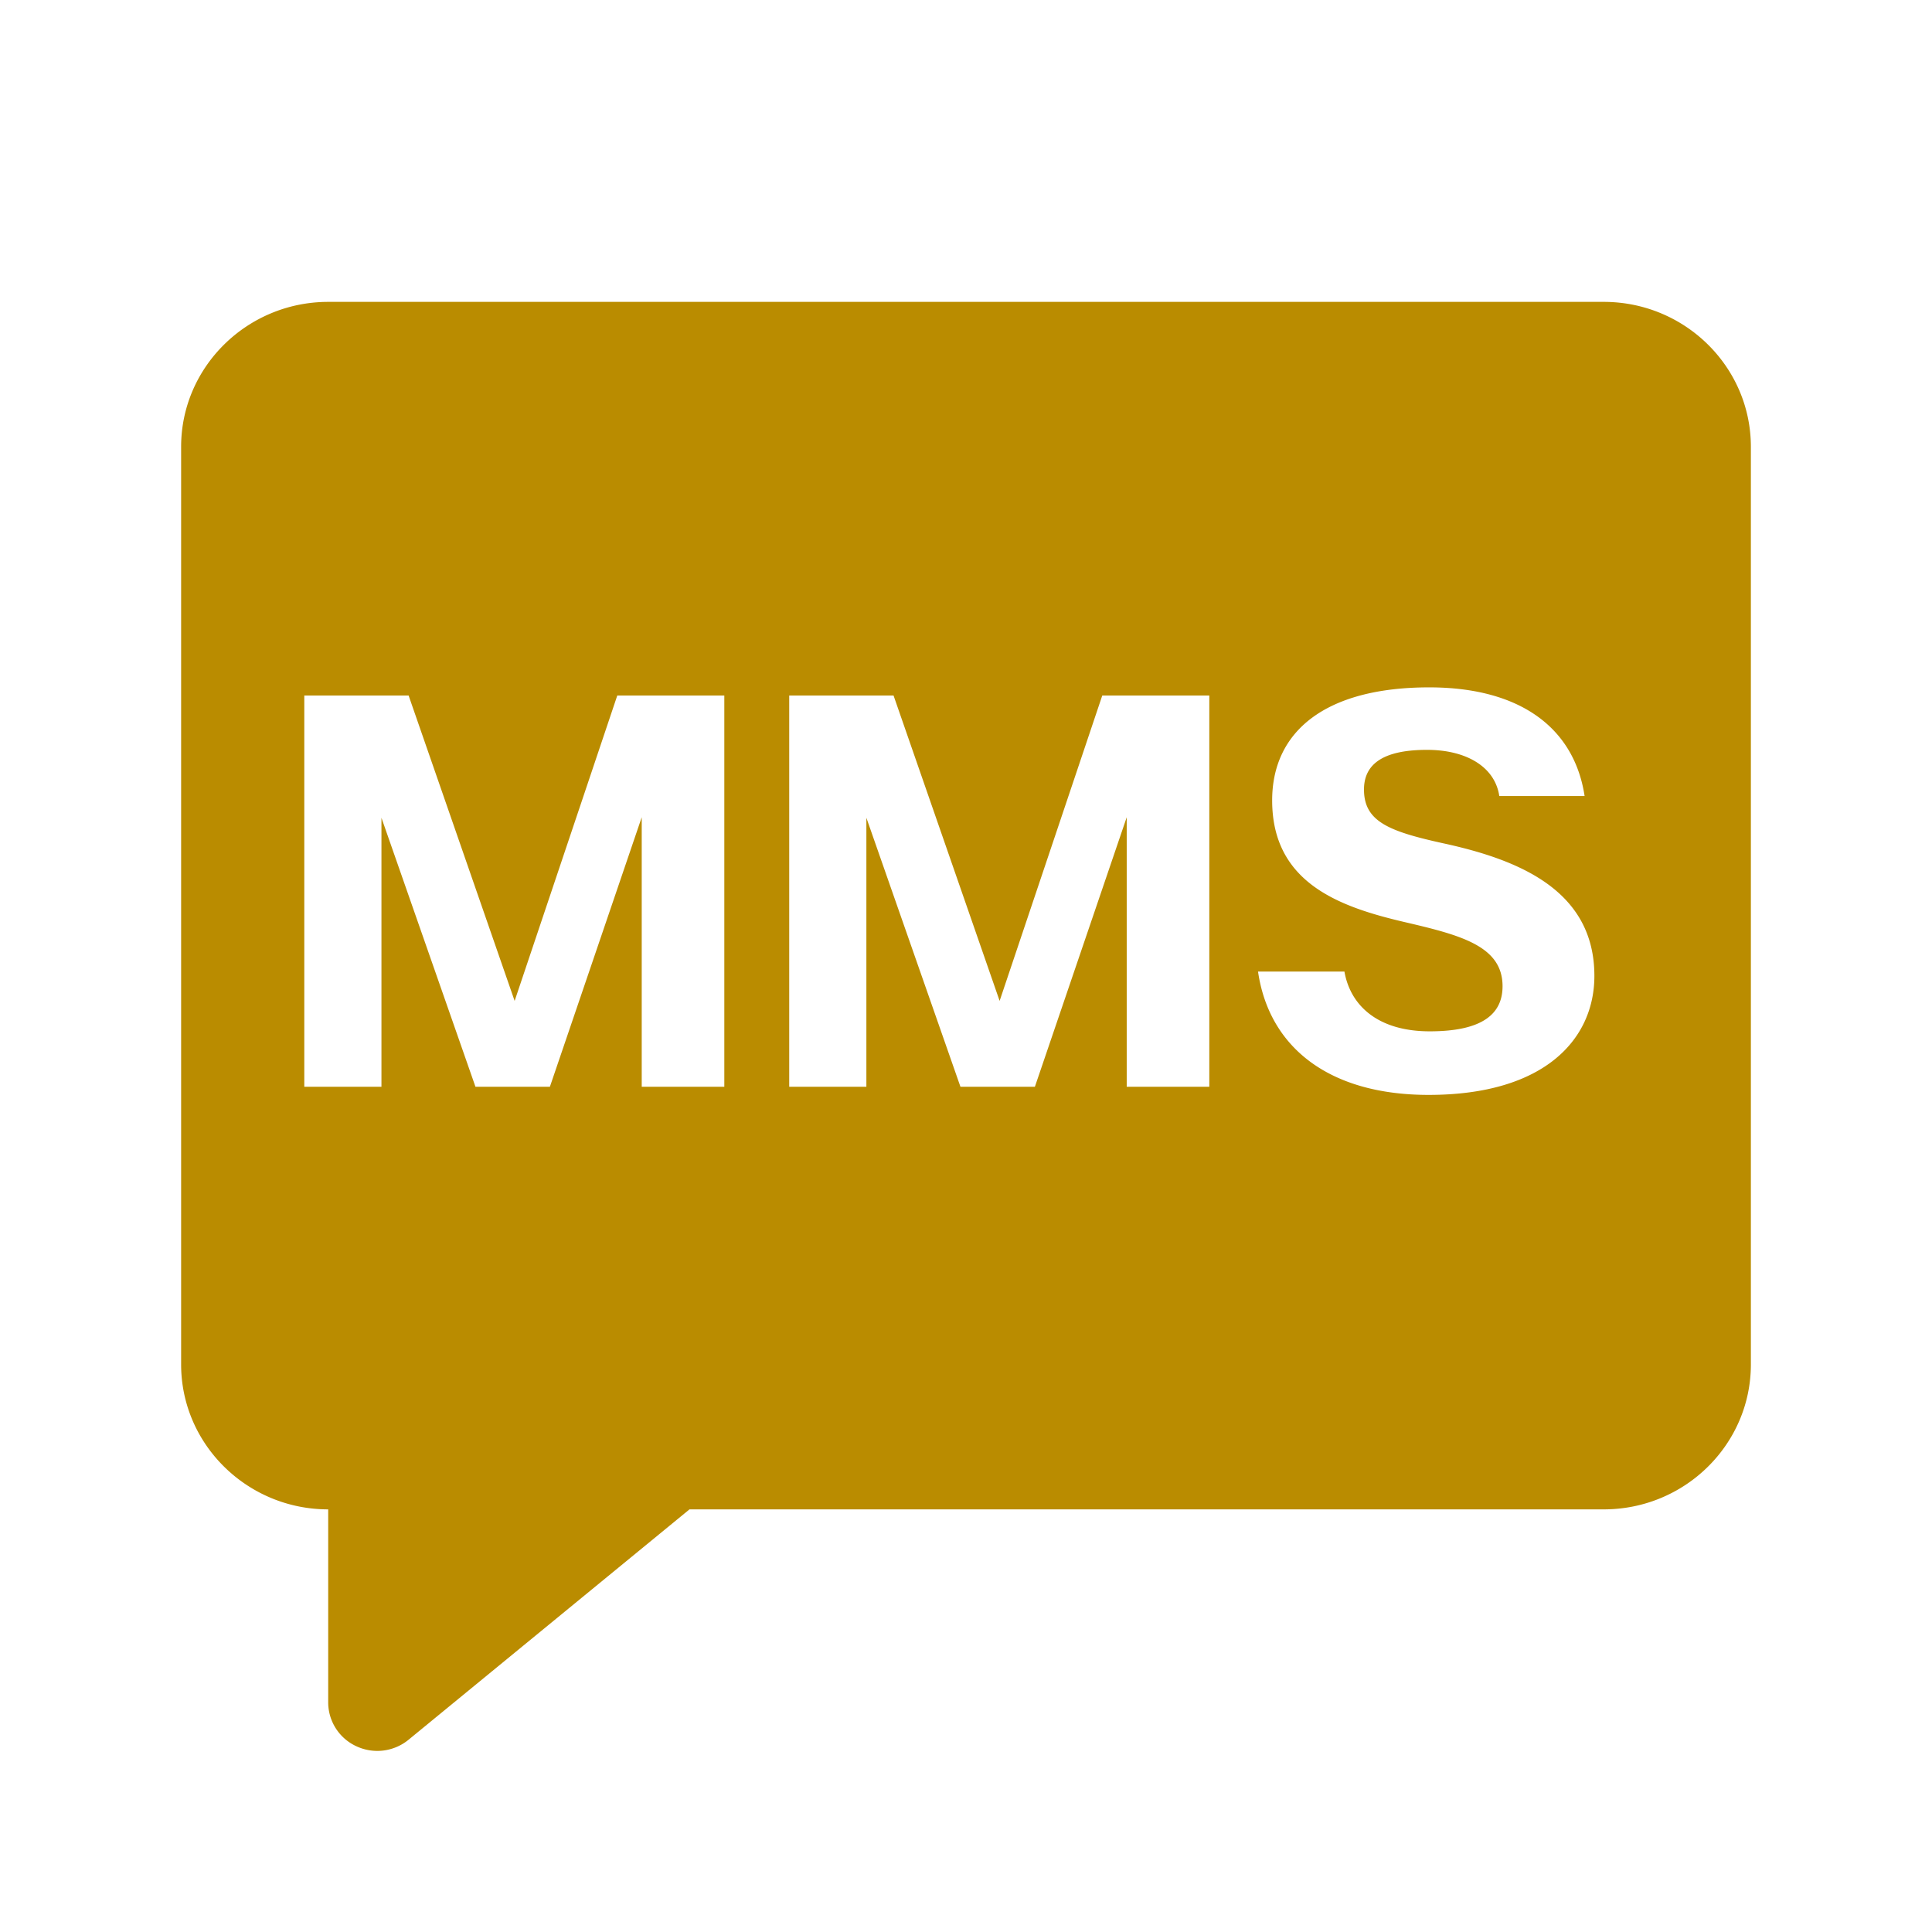 <svg xmlns="http://www.w3.org/2000/svg" width="32" height="32" fill="none" viewBox="0 0 32 32"><path fill="#BA8C00" d="M5.438 5h21.125C27.908 5 29 6.077 29 7.4v15.2c0 1.323-1.092 2.4-2.437 2.4H11.42l-4.65 3.813a.817.817 0 0 1-.864.112.8.8 0 0 1-.47-.725V25C4.095 25 3 23.923 3 22.6V7.4C3 6.077 4.094 5 5.438 5Zm5.191 8.536V18h1.368v-6.48h-1.773l-1.7 5.058-1.756-5.058H5.04V18h1.278v-4.455L7.875 18h1.233l1.521-4.464Zm8.033 0V18h1.368v-6.48h-1.773l-1.7 5.058L14.8 11.52h-1.728V18h1.278v-4.455L15.908 18h1.233l1.521-4.464Zm5.01-2.151c-1.72 0-2.601.729-2.601 1.872 0 1.368 1.116 1.764 2.196 2.016.927.216 1.62.396 1.62 1.062 0 .459-.333.747-1.206.747-.855 0-1.314-.423-1.413-.99h-1.431c.18 1.242 1.16 2.043 2.826 2.043 1.926 0 2.745-.927 2.745-1.971 0-1.422-1.26-1.926-2.502-2.196-.9-.198-1.314-.36-1.314-.891 0-.396.279-.657 1.044-.657.648 0 1.125.279 1.197.765h1.413c-.171-1.125-1.062-1.8-2.574-1.8Z"/></svg>